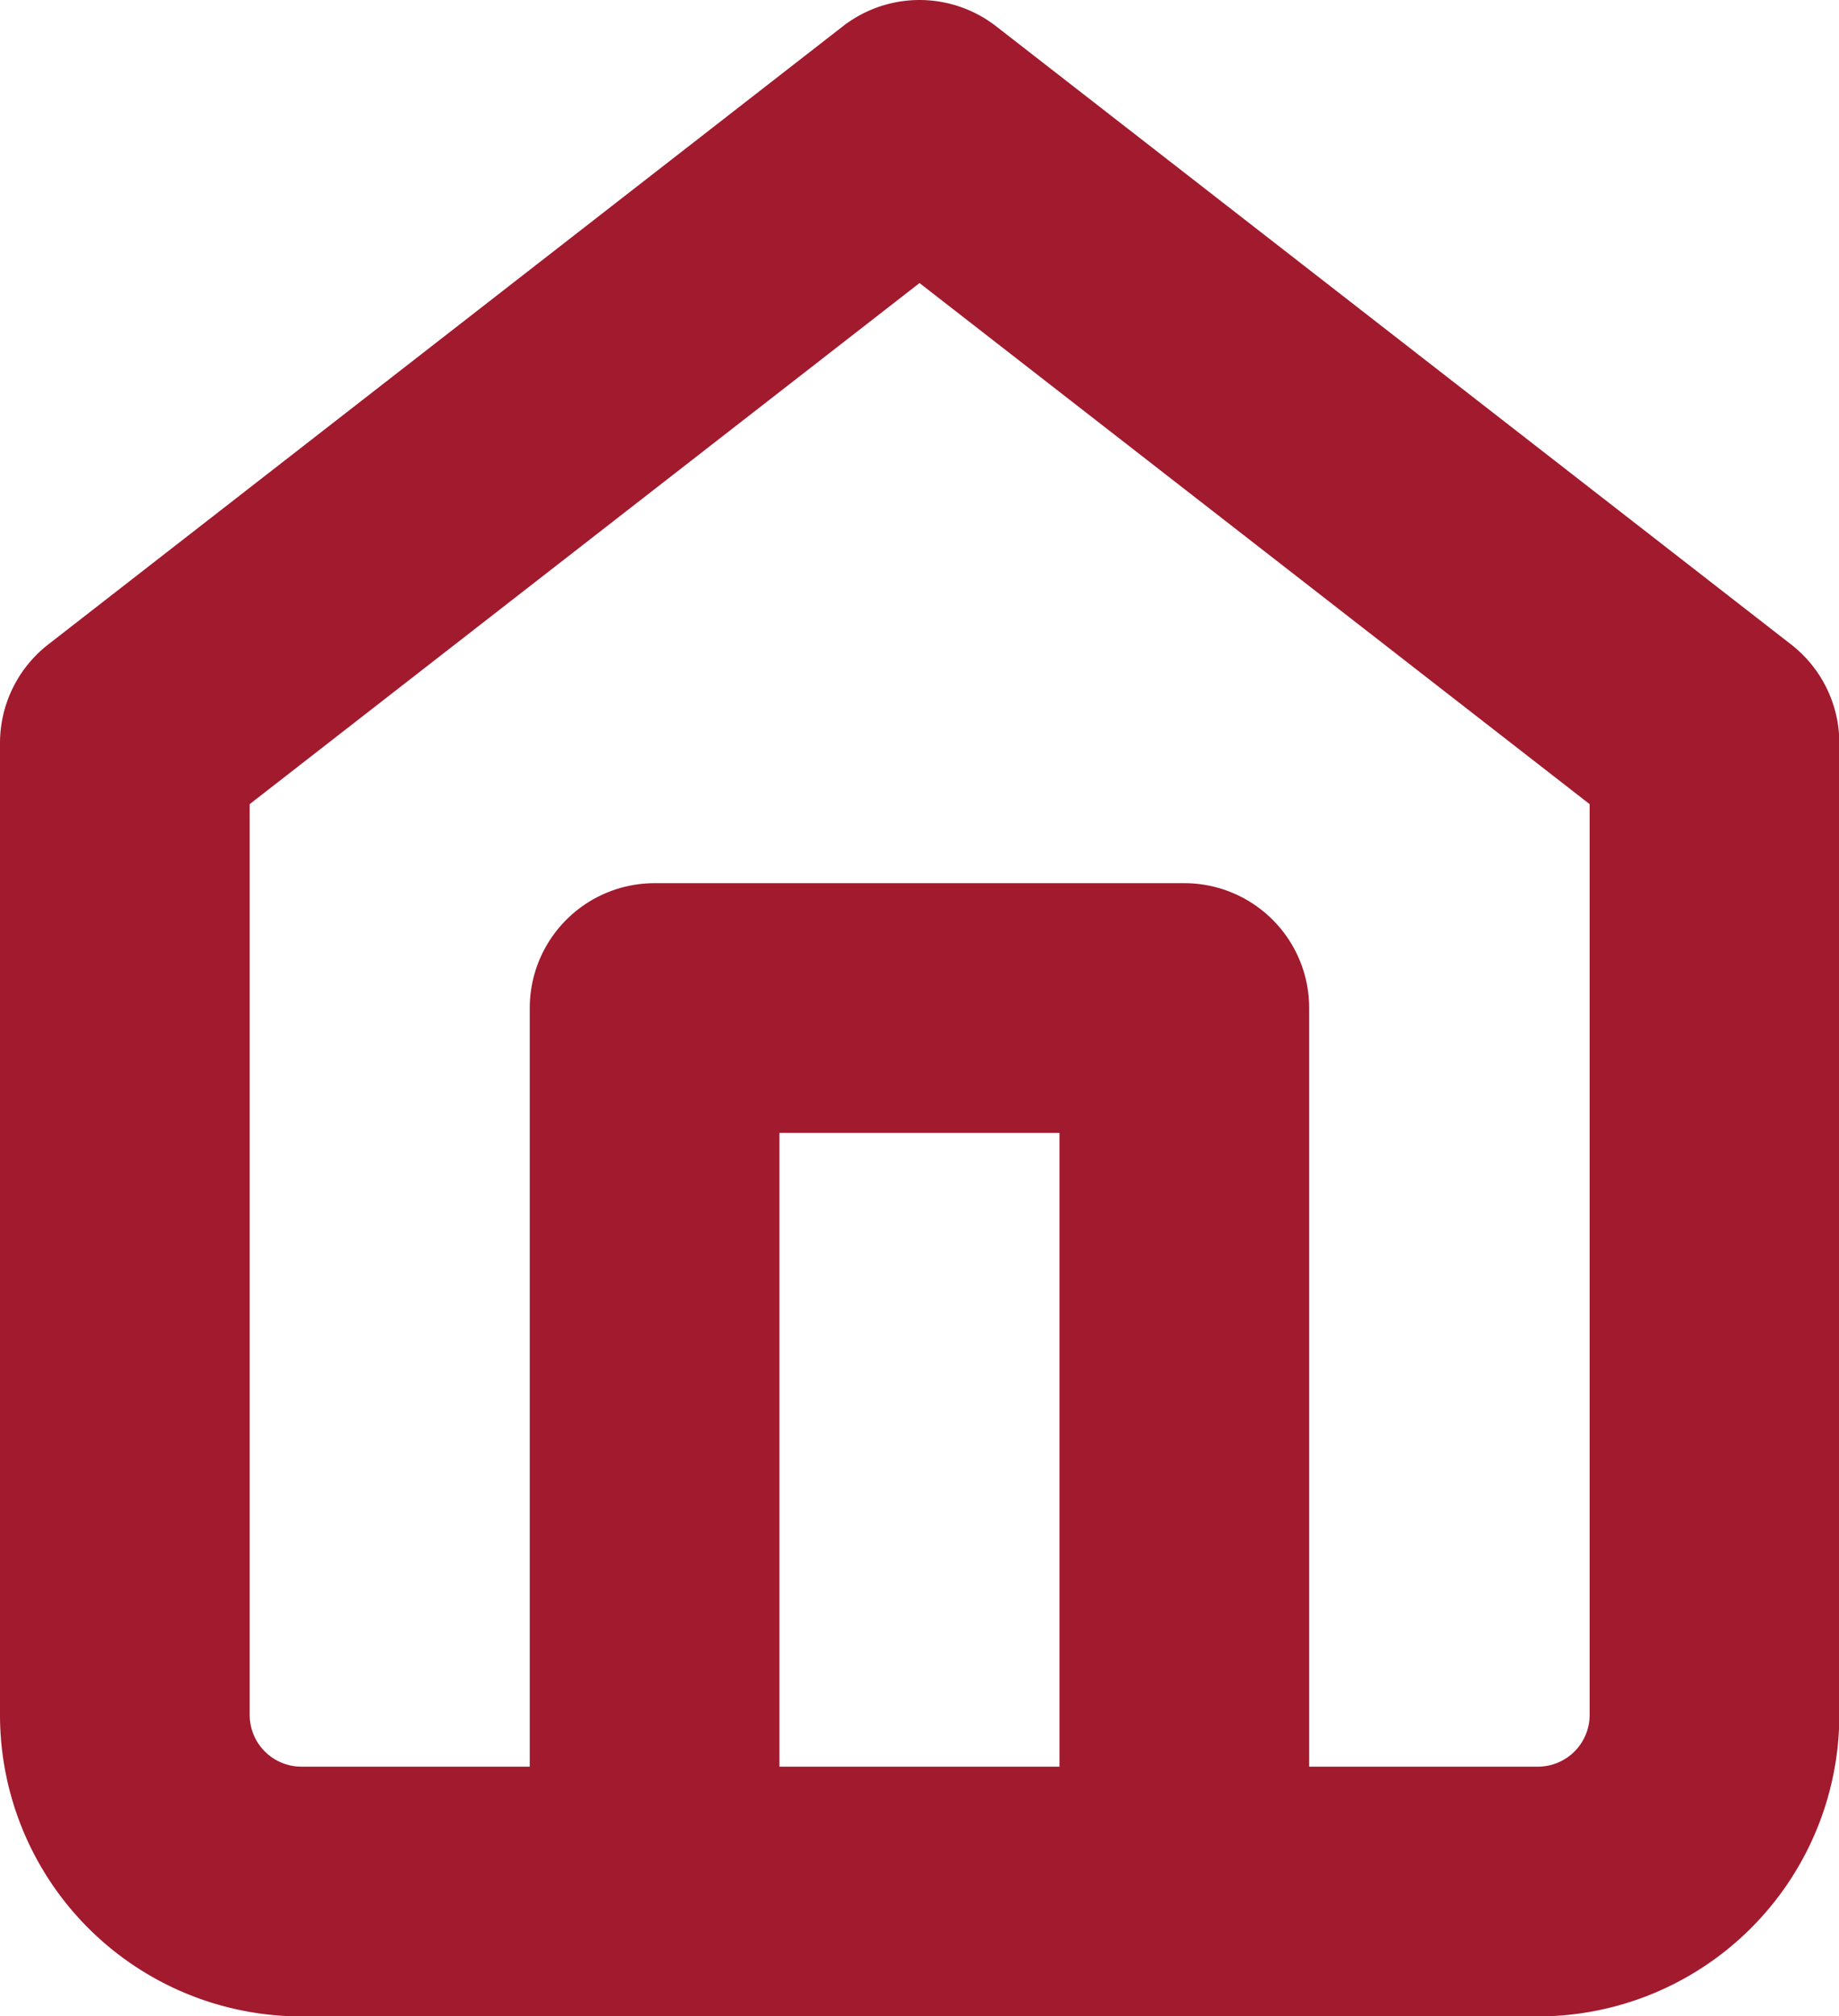 <svg xmlns="http://www.w3.org/2000/svg" width="22.096" height="24.217" viewBox="0 0 22.096 24.217">
  <g id="Icon_feather-home" data-name="Icon feather-home" transform="translate(1.5 1.5)">
    <path id="Path_2215" data-name="Path 2215" d="M4.5,10.426,14.048,3,23.6,10.426V22.1a2.122,2.122,0,0,1-2.122,2.122H6.622A2.122,2.122,0,0,1,4.5,22.1Z" transform="translate(-4.5 -3)" fill="none" stroke="#a11a2e" stroke-linecap="round" stroke-linejoin="round" stroke-width="3"/>
    <path id="Path_2216" data-name="Path 2216" d="M13.5,28.609V18h6.365V28.609" transform="translate(-7.135 -7.391)" fill="none" stroke="#a11a2e" stroke-linecap="round" stroke-linejoin="round" stroke-width="3"/>
  </g>
</svg>
